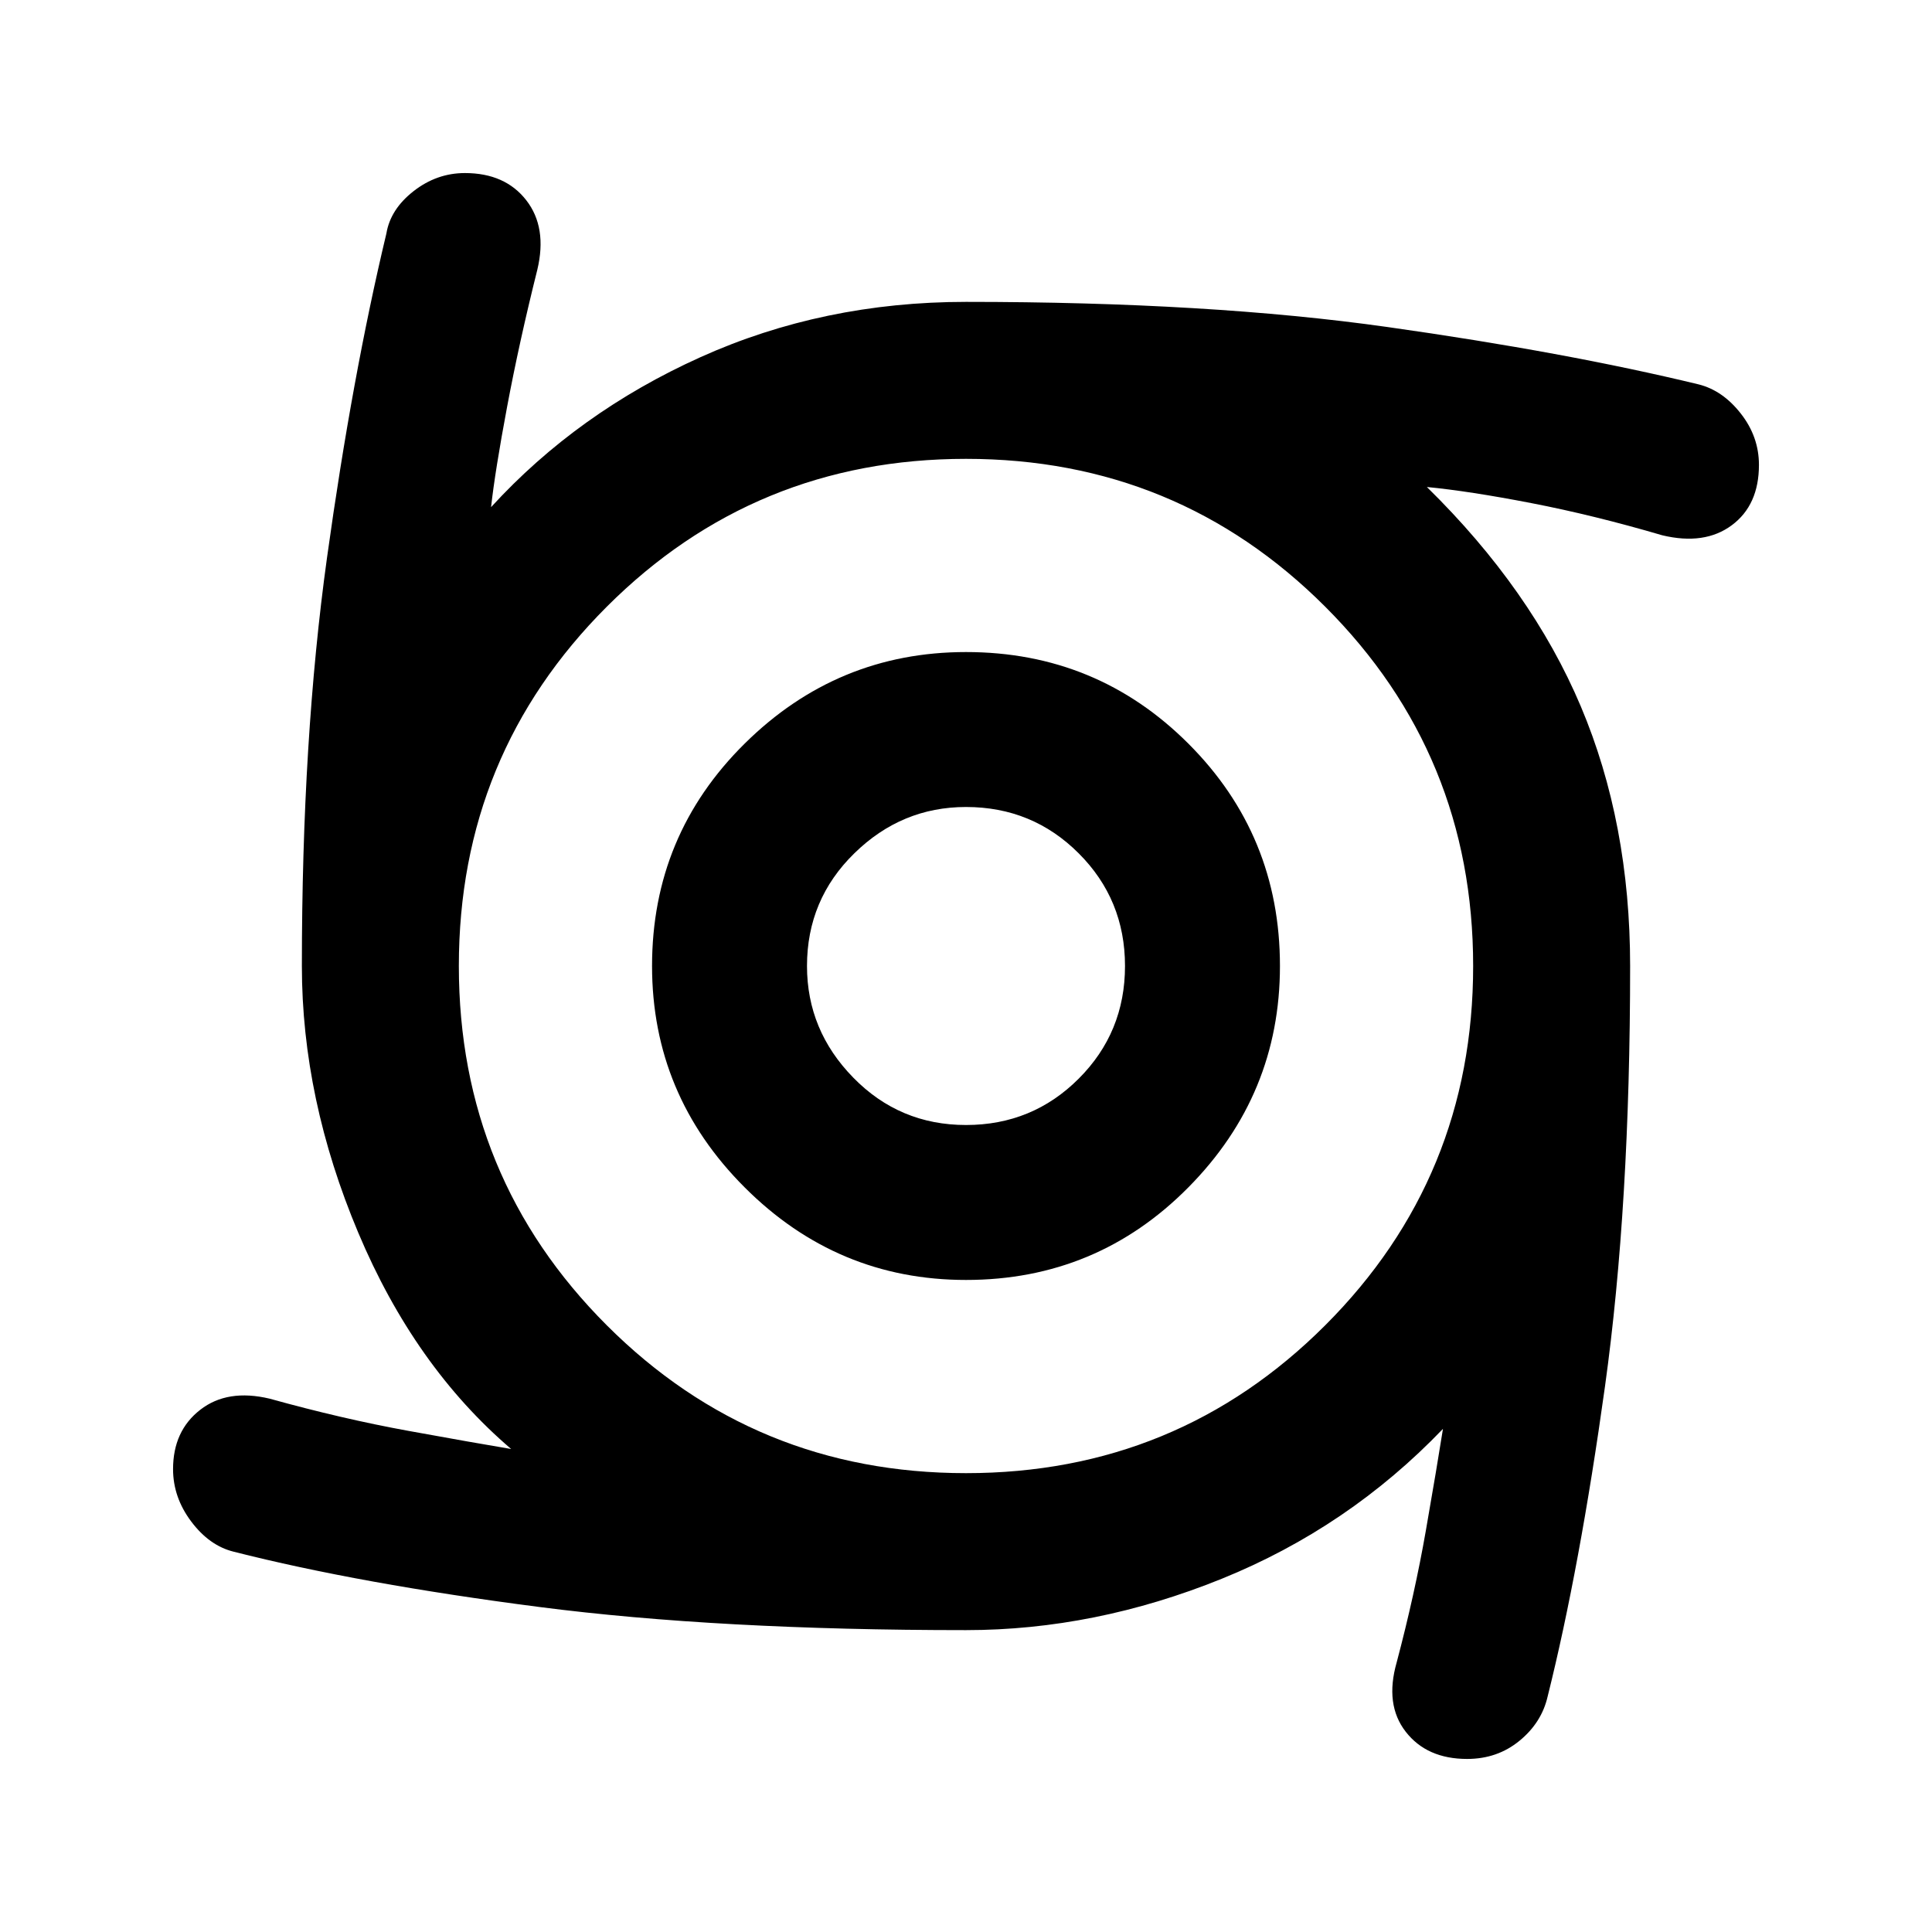 <svg xmlns="http://www.w3.org/2000/svg" height="40" width="40"><path d="M20 26.5Q17.333 26.5 15.417 24.583Q13.5 22.667 13.5 20Q13.5 17.292 15.417 15.396Q17.333 13.5 20 13.5Q22.708 13.5 24.604 15.396Q26.5 17.292 26.5 20Q26.5 22.667 24.604 24.583Q22.708 26.5 20 26.5ZM20 23.292Q21.375 23.292 22.333 22.333Q23.292 21.375 23.292 20Q23.292 18.625 22.333 17.667Q21.375 16.708 20 16.708Q18.667 16.708 17.688 17.667Q16.708 18.625 16.708 20Q16.708 21.333 17.667 22.312Q18.625 23.292 20 23.292ZM30.375 36.417Q29.542 36.417 29.104 35.854Q28.667 35.292 28.917 34.417Q29.292 33 29.521 31.688Q29.75 30.375 29.875 29.583Q27.917 31.625 25.292 32.688Q22.667 33.75 20 33.75Q14.875 33.75 11.167 33.271Q7.458 32.792 4.833 32.125Q4.333 32 3.958 31.5Q3.583 31 3.583 30.417Q3.583 29.625 4.146 29.188Q4.708 28.75 5.583 28.958Q7.083 29.375 8.458 29.625Q9.833 29.875 10.583 30Q8.583 28.292 7.417 25.521Q6.25 22.75 6.25 20Q6.25 15.292 6.771 11.542Q7.292 7.792 8 4.833Q8.083 4.333 8.562 3.958Q9.042 3.583 9.625 3.583Q10.458 3.583 10.896 4.146Q11.333 4.708 11.125 5.583Q10.75 7.083 10.5 8.417Q10.25 9.75 10.167 10.5Q11.958 8.542 14.5 7.396Q17.042 6.25 20 6.25Q25.042 6.25 28.729 6.771Q32.417 7.292 35.167 7.958Q35.667 8.083 36.042 8.563Q36.417 9.042 36.417 9.625Q36.417 10.458 35.854 10.875Q35.292 11.292 34.417 11.083Q33 10.667 31.708 10.417Q30.417 10.167 29.542 10.083Q31.708 12.208 32.729 14.625Q33.75 17.042 33.75 20Q33.75 24.958 33.229 28.708Q32.708 32.458 32.042 35.125Q31.917 35.667 31.458 36.042Q31 36.417 30.375 36.417ZM20 30.5Q24.375 30.5 27.438 27.438Q30.5 24.375 30.5 20Q30.5 15.625 27.438 12.562Q24.375 9.5 20 9.5Q15.625 9.5 12.562 12.562Q9.5 15.625 9.5 20Q9.5 24.375 12.562 27.438Q15.625 30.5 20 30.5Z"/></svg>